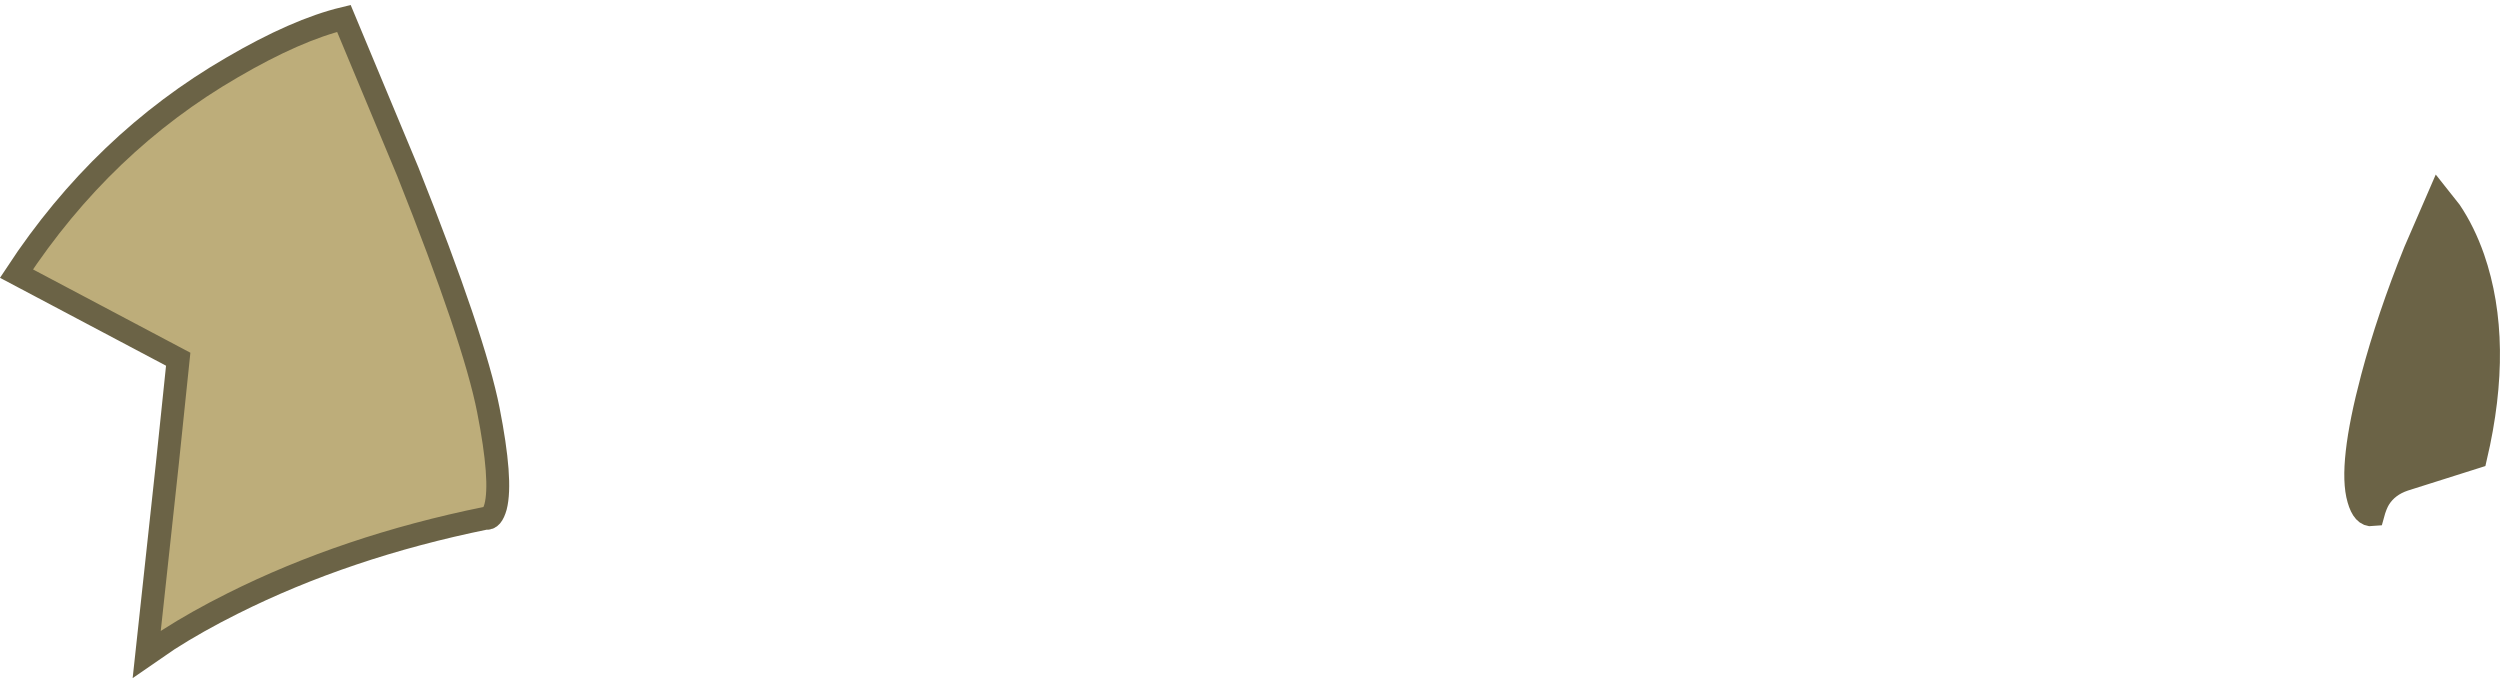 <?xml version="1.0" encoding="UTF-8" standalone="no"?>
<svg xmlns:ffdec="https://www.free-decompiler.com/flash" xmlns:xlink="http://www.w3.org/1999/xlink" ffdec:objectType="shape" height="121.9px" width="448.2px" xmlns="http://www.w3.org/2000/svg">
  <g transform="matrix(1.0, 0.0, 0.0, 1.0, -167.05, -325.6)">
    <path d="M606.35 363.5 Q608.8 367.15 610.45 371.85 615.7 387.0 610.9 407.55 L598.1 411.6 Q595.1 412.6 593.6 415.0 592.95 416.05 592.45 417.9 590.75 418.1 589.9 415.1 588.15 409.15 592.35 393.3 595.2 382.55 600.0 370.65 L604.25 360.85 606.35 363.5" fill="#6b6346" fill-rule="evenodd" stroke="none"/>
    <path d="M606.35 363.5 Q608.8 367.15 610.45 371.85 615.7 387.0 610.9 407.55 L598.1 411.6 Q595.1 412.6 593.6 415.0 592.95 416.05 592.45 417.9 590.75 418.1 589.9 415.1 588.15 409.15 592.35 393.3 595.2 382.55 600.0 370.65 L604.25 360.85 606.35 363.5 Z" fill="none" stroke="#6b6346" stroke-linecap="butt" stroke-linejoin="miter-clip" stroke-miterlimit="10.0" stroke-width="4.1"/>
    <path d="M208.65 337.7 Q220.2 330.95 228.7 328.9 L240.15 356.35 Q252.1 386.35 254.6 399.1 257.1 411.8 255.9 416.45 255.25 418.75 254.15 418.5 229.1 423.6 208.75 433.8 202.35 437.0 197.2 440.3 L193.35 442.95 197.05 408.75 199.0 390.0 170.0 374.65 Q185.45 351.15 208.65 337.7" fill="#bdad7a" fill-rule="evenodd" stroke="none"/>
    <path d="M208.65 337.7 Q185.45 351.15 170.0 374.65 L199.0 390.0 197.05 408.75 193.35 442.95 197.2 440.3 Q202.35 437.0 208.75 433.8 229.1 423.6 254.15 418.5 255.25 418.75 255.9 416.45 257.1 411.8 254.6 399.1 252.1 386.35 240.15 356.35 L228.7 328.9 Q220.2 330.95 208.65 337.7 Z" fill="none" stroke="#6b6346" stroke-linecap="butt" stroke-linejoin="miter-clip" stroke-miterlimit="10.0" stroke-width="4.1"/>
  </g>
</svg>
